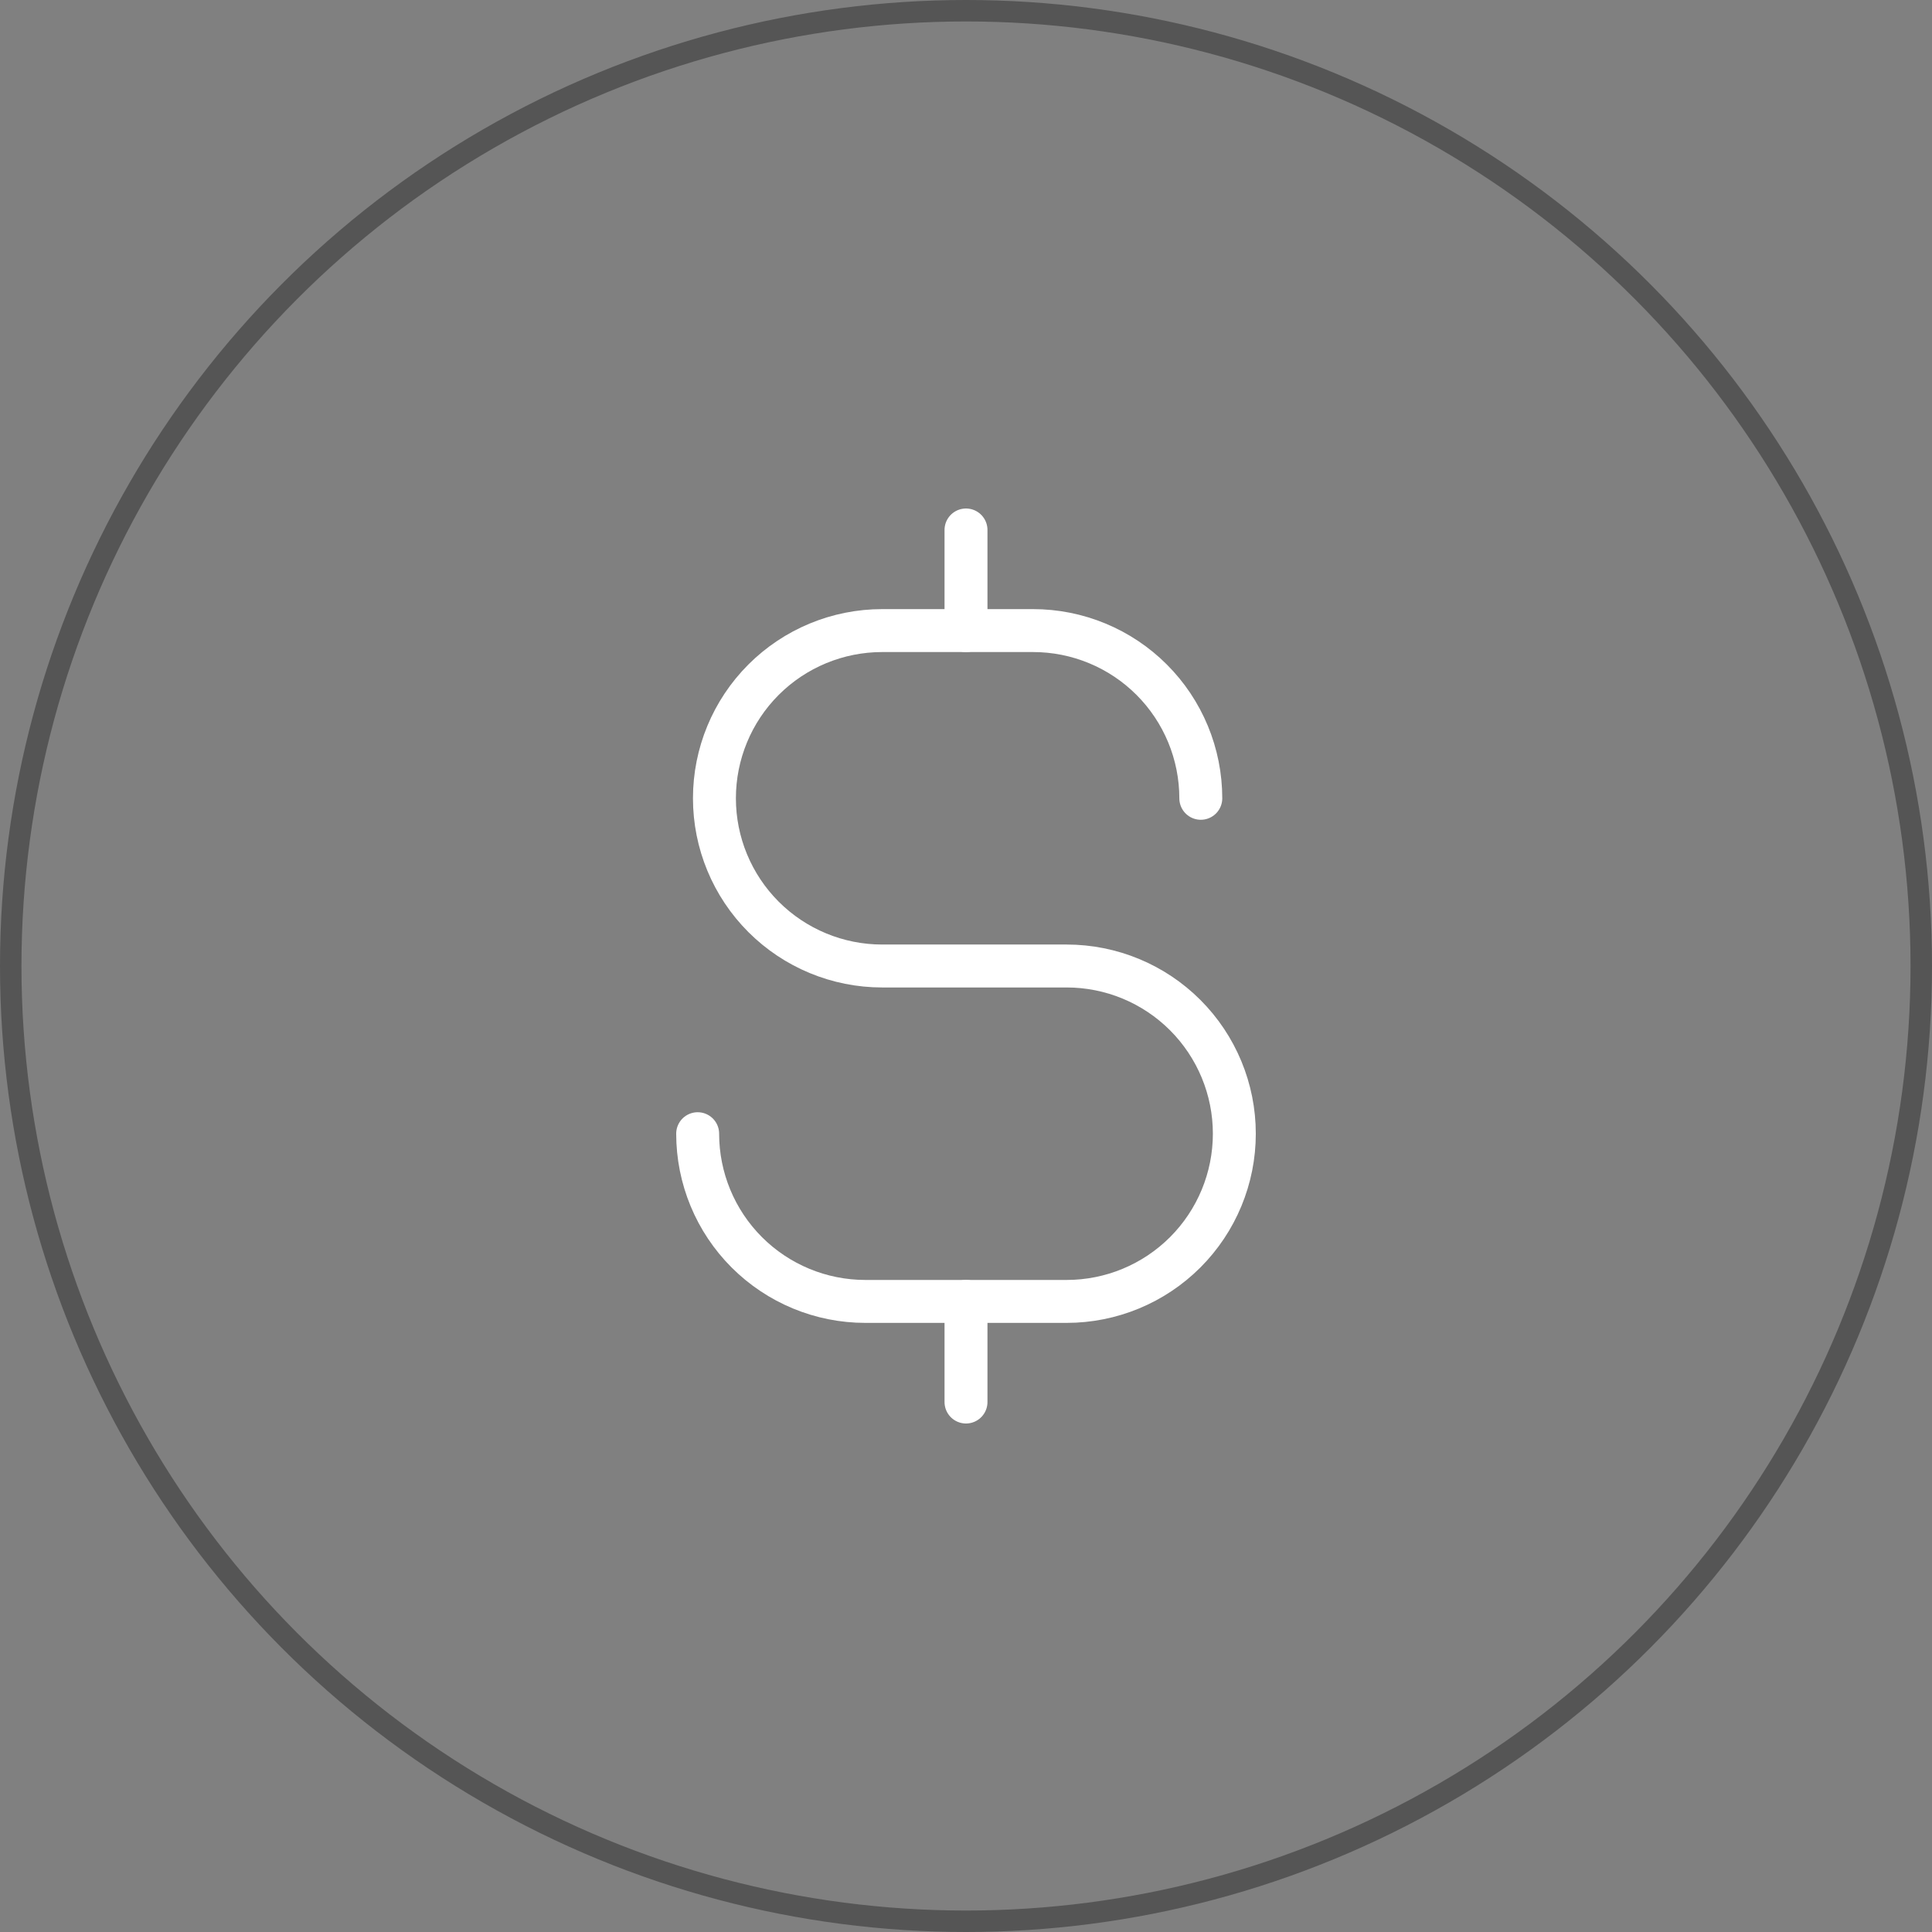 <svg width="90" height="90" viewBox="0 0 90 90" fill="none" xmlns="http://www.w3.org/2000/svg">
<rect x="0" y="0" width="90" height="90" fill="#808080" stroke="none"/>
<circle cx="45" cy="45" r="44.5" stroke="#555555"/>
<path d="M45 24.688V29.375" stroke="white" stroke-width="2" stroke-linecap="round" stroke-linejoin="round"/>
<path d="M45 60.625V65.312" stroke="white" stroke-width="2" stroke-linecap="round" stroke-linejoin="round"/>
<path d="M55.938 37.188C55.938 36.161 55.735 35.146 55.343 34.198C54.95 33.25 54.375 32.389 53.649 31.663C52.924 30.938 52.063 30.362 51.115 29.97C50.167 29.577 49.151 29.375 48.125 29.375H41.094C39.022 29.375 37.035 30.198 35.569 31.663C34.104 33.128 33.281 35.115 33.281 37.188C33.281 39.26 34.104 41.247 35.569 42.712C37.035 44.177 39.022 45 41.094 45H49.688C51.76 45 53.747 45.823 55.212 47.288C56.677 48.753 57.5 50.74 57.5 52.812C57.5 54.885 56.677 56.872 55.212 58.337C53.747 59.802 51.76 60.625 49.688 60.625H40.312C38.24 60.625 36.253 59.802 34.788 58.337C33.323 56.872 32.5 54.885 32.5 52.812" stroke="white" stroke-width="2" stroke-linecap="round" stroke-linejoin="round"/>
</svg>
